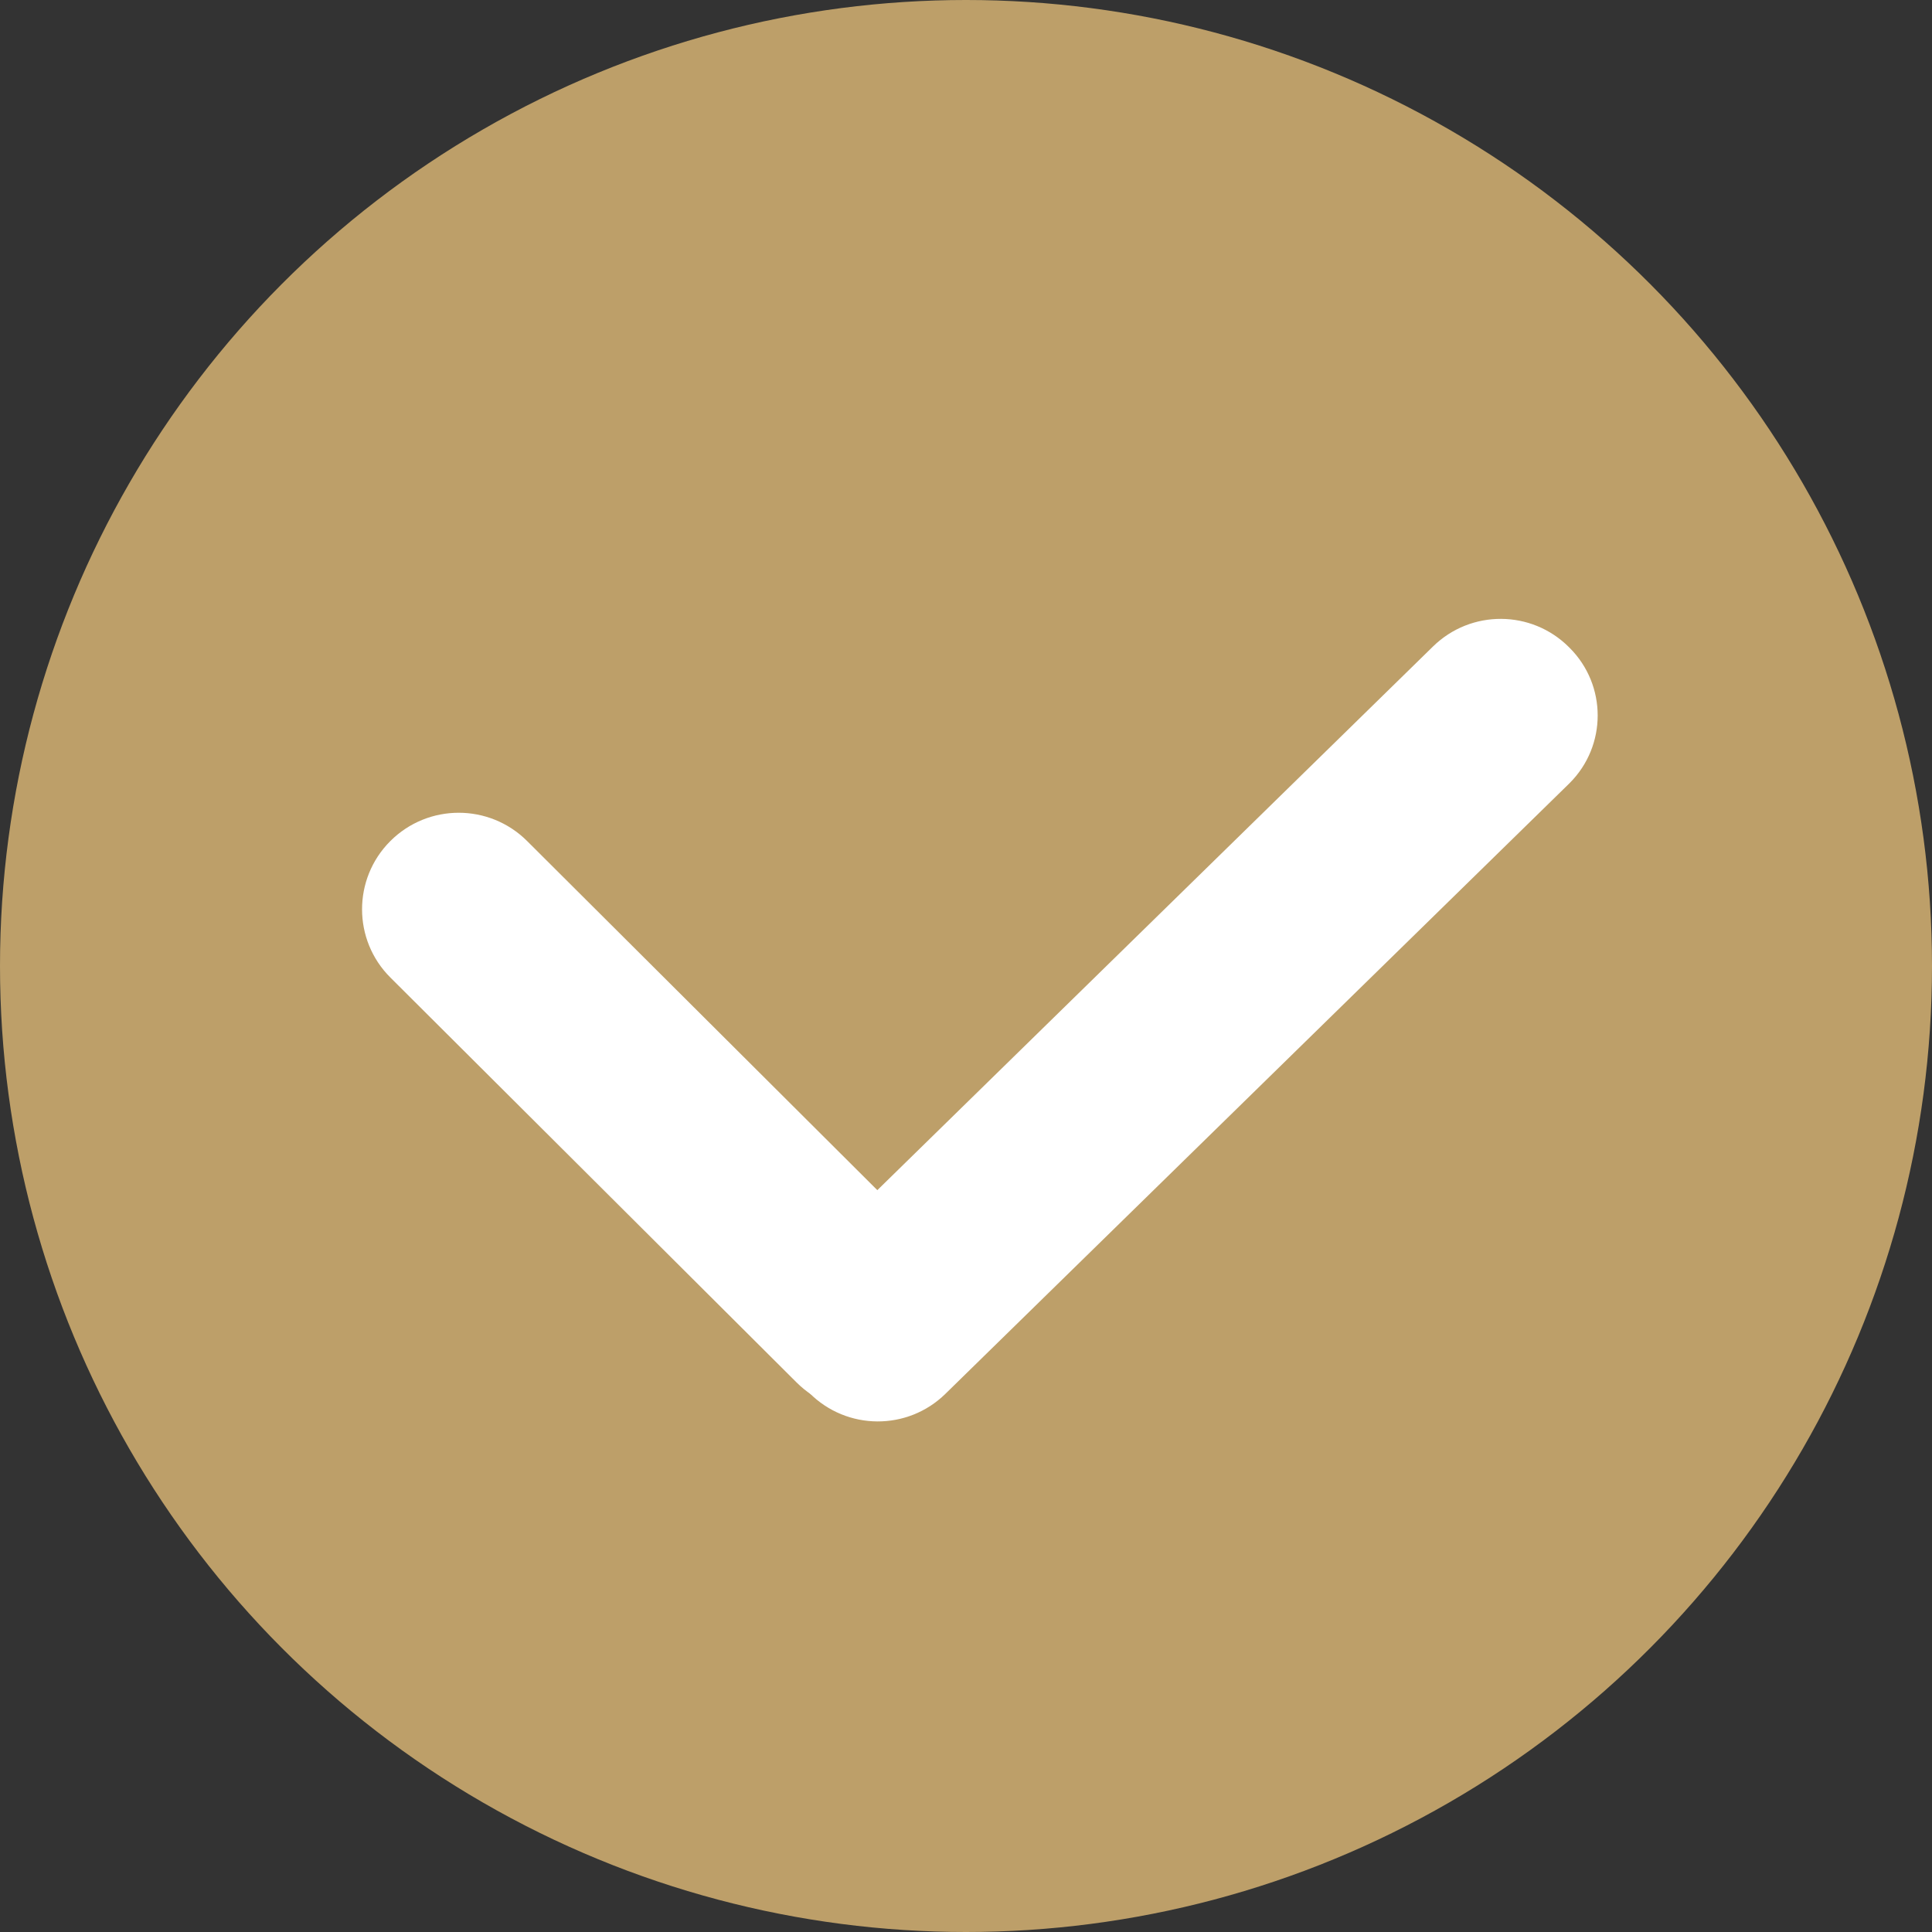 <?xml version="1.0" encoding="UTF-8"?>
<svg width="30px" height="30px" viewBox="0 0 30 30" version="1.1" xmlns="http://www.w3.org/2000/svg" xmlns:xlink="http://www.w3.org/1999/xlink">
    <rect x="0" y="0" width="30" height="30" fill="#333333" stroke="none"/>
    <!-- Generator: Sketch 51.1 (57501) - http://www.bohemiancoding.com/sketch -->
    <title>Group 17</title>
    <desc>Created with Sketch.</desc>
    <defs></defs>
    <g id="Page-2" stroke="none" stroke-width="1" fill="none" fill-rule="evenodd">
        <g id="会员详情页定稿" transform="translate(-130, -712)">
            <g id="开通VIP" transform="translate(30, 391)">
                <g id="Group-7" transform="translate(60, 318)">
                    <g id="Group-17" transform="translate(40, 3)">
                        <circle id="Oval-3" fill="#BD9F69" cx="15" cy="15" r="15"></circle>
                        <path d="M5.824,15.77 L14.73,15.756 C15.557,15.755 16.229,16.424 16.23,17.251 C16.23,17.252 16.23,17.253 16.23,17.254 L16.23,17.254 C16.23,18.082 15.559,18.755 14.73,18.756 L5.824,18.77 C4.997,18.772 4.325,18.102 4.324,17.275 C4.324,17.275 4.324,17.274 4.324,17.273 L4.324,17.273 C4.324,16.444 4.995,15.772 5.824,15.77 Z" id="Rectangle-8" fill="#FFFFFF" transform="translate(10.277, 17.263) rotate(45) translate(-10.277, -17.263) "></path>
                        <path d="M11.702,14.267 L25.247,14.415 C26.069,14.424 26.731,15.093 26.731,15.915 L26.731,15.931 C26.731,16.751 26.067,17.415 25.247,17.415 C25.242,17.415 25.237,17.415 25.231,17.415 L11.685,17.267 C10.863,17.258 10.202,16.589 10.202,15.767 L10.202,15.75 C10.202,14.931 10.866,14.267 11.685,14.267 C11.691,14.267 11.696,14.267 11.702,14.267 Z" id="Rectangle-8-Copy" fill="#FFFFFF" transform="translate(18.466, 15.841) rotate(-45) translate(-18.466, -15.841) "></path>
                    </g>
                </g>
            </g>
        </g>
    </g>
</svg>